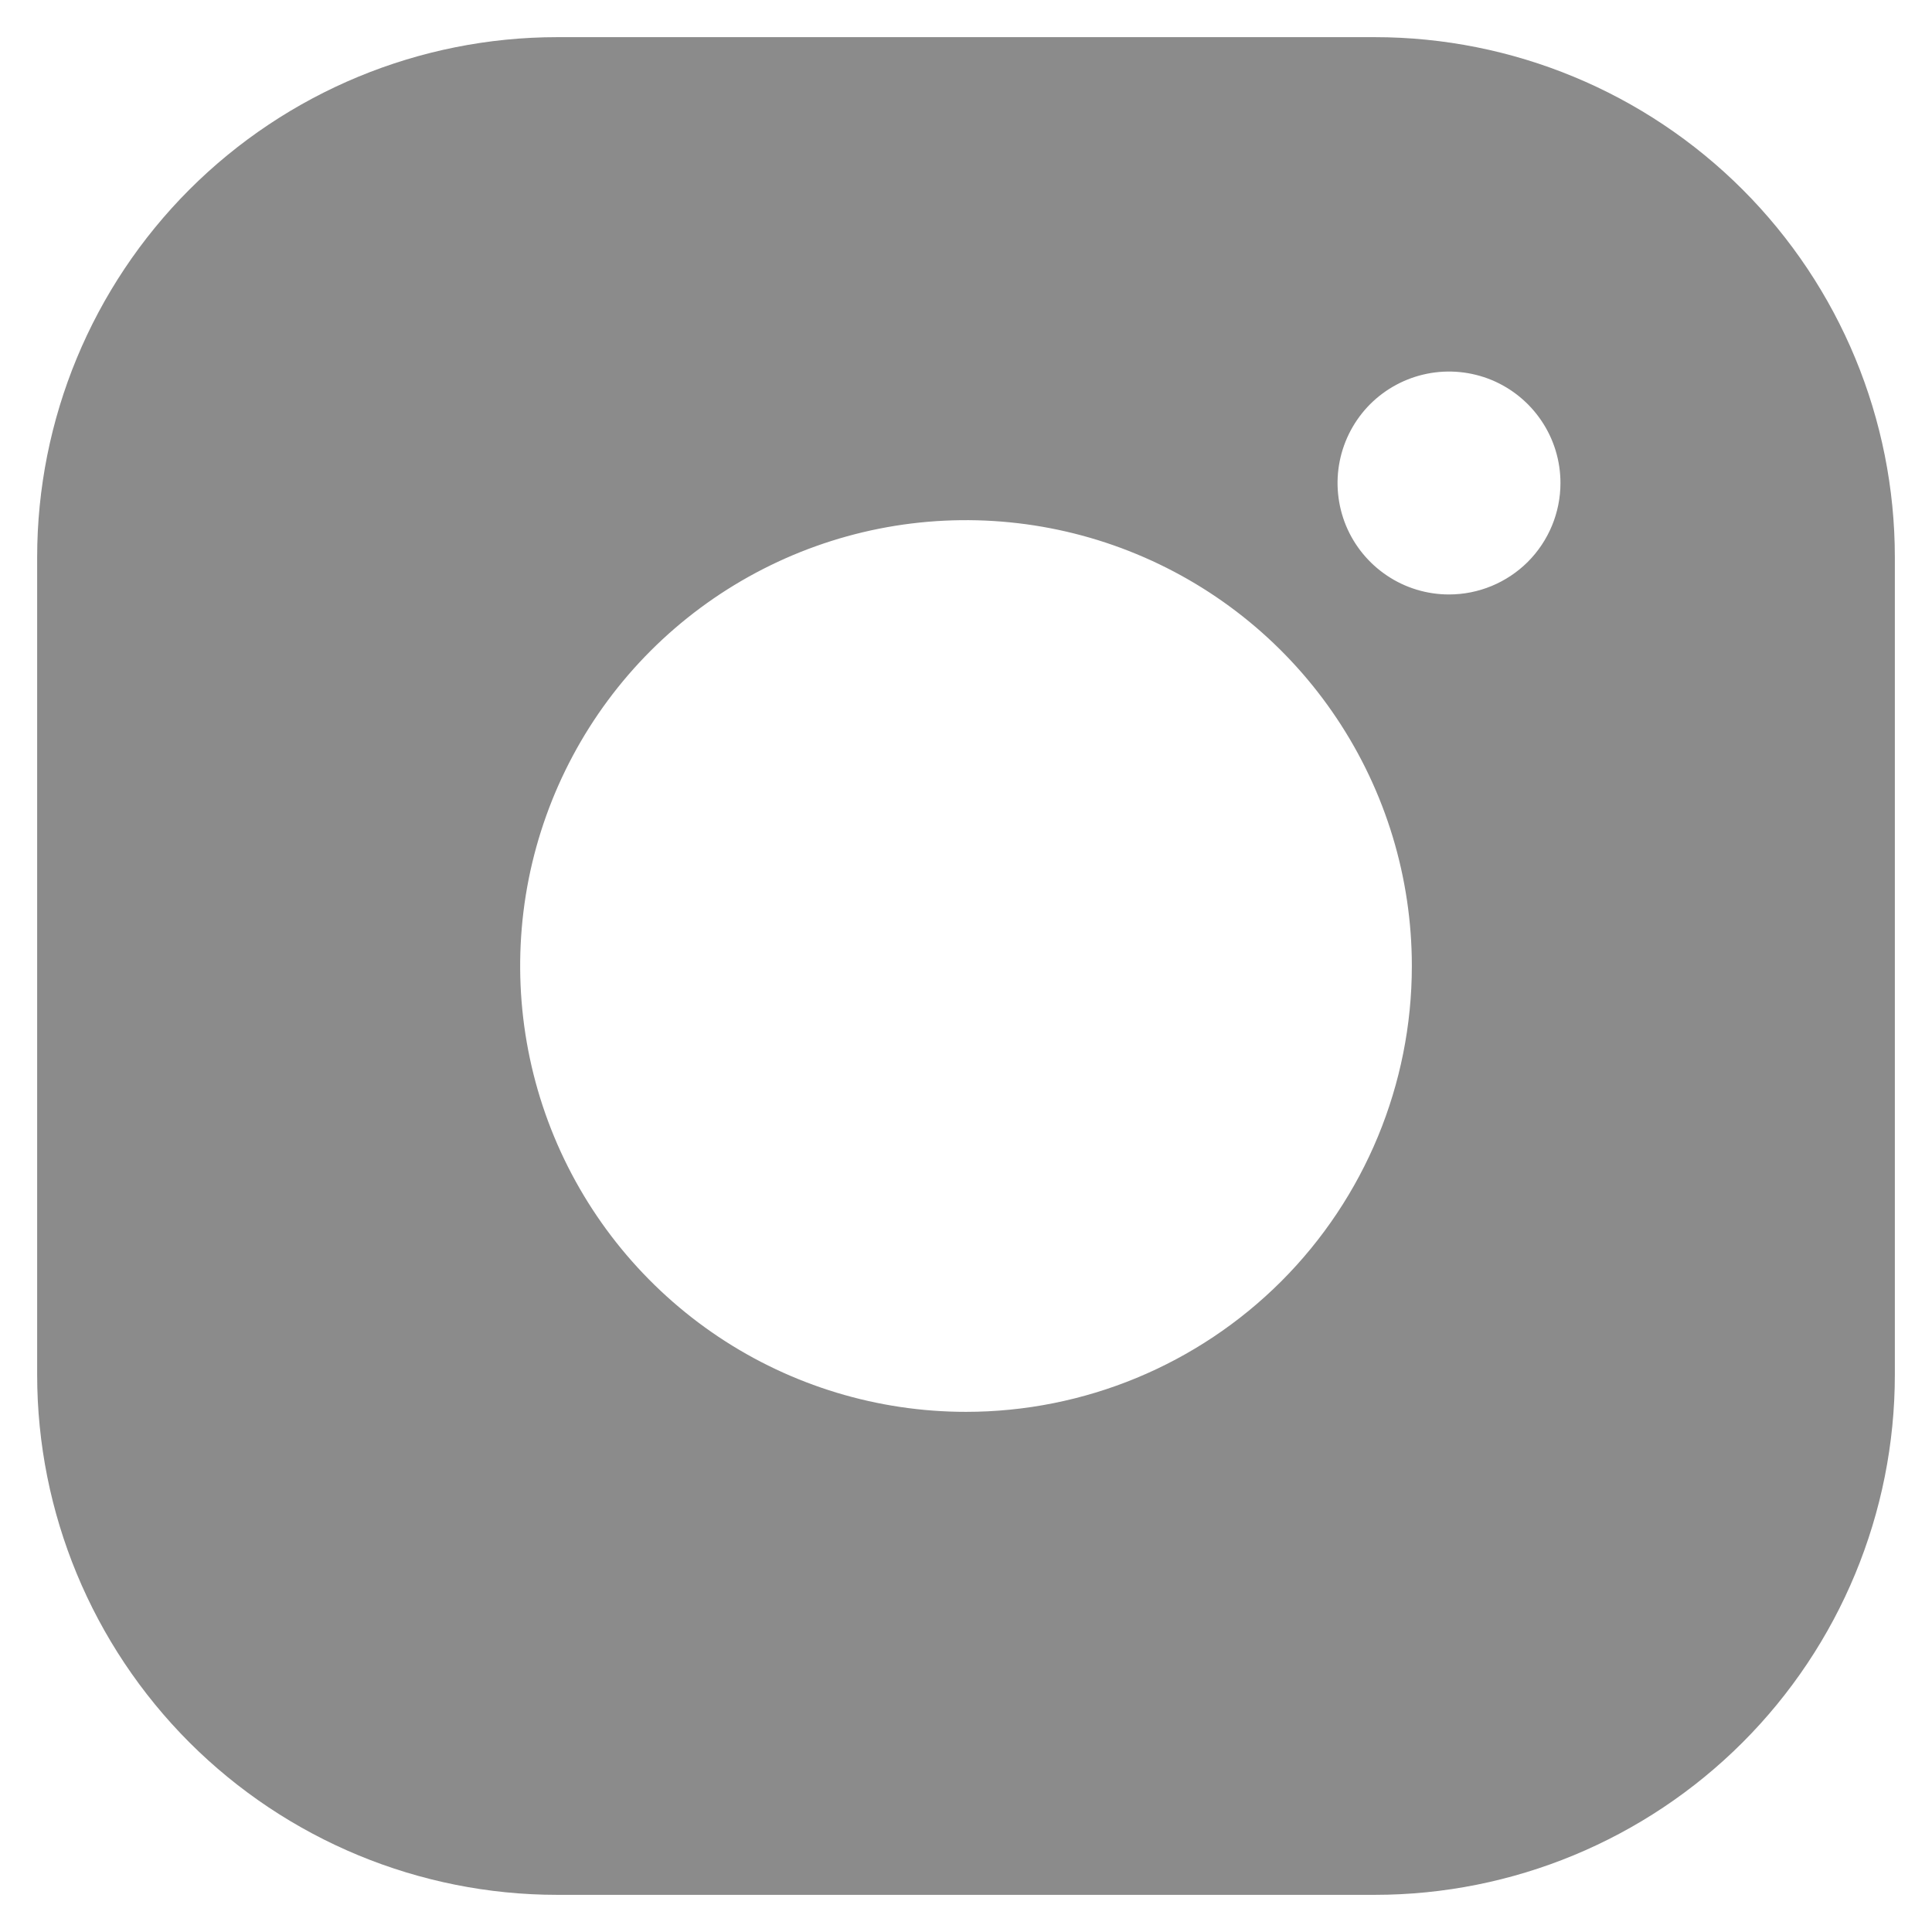 <svg width="26" height="26" viewBox="0 0 26 26" fill="none" xmlns="http://www.w3.org/2000/svg">
<path d="M18.5 0.5H7.5C5.644 0.5 3.863 1.238 2.55 2.55C1.238 3.863 0.5 5.643 0.5 7.5V18.5C0.5 20.357 1.238 22.137 2.55 23.45C3.863 24.762 5.644 25.5 7.5 25.5H18.5C20.357 25.5 22.137 24.762 23.45 23.45C24.763 22.137 25.5 20.357 25.5 18.5V7.5C25.5 5.643 24.763 3.863 23.45 2.55C22.137 1.238 20.357 0.5 18.5 0.5ZM13 19C11.813 19 10.653 18.648 9.667 17.989C8.68 17.329 7.911 16.392 7.457 15.296C7.003 14.2 6.884 12.993 7.115 11.829C7.347 10.666 7.918 9.596 8.757 8.757C9.597 7.918 10.666 7.347 11.83 7.115C12.993 6.884 14.2 7.003 15.296 7.457C16.393 7.911 17.33 8.68 17.989 9.667C18.648 10.653 19 11.813 19 13C19 14.591 18.368 16.117 17.243 17.243C16.117 18.368 14.591 19 13 19ZM19.5 8C19.203 8 18.913 7.912 18.667 7.747C18.42 7.582 18.228 7.348 18.114 7.074C18.001 6.8 17.971 6.498 18.029 6.207C18.087 5.916 18.23 5.649 18.439 5.439C18.649 5.23 18.916 5.087 19.207 5.029C19.498 4.971 19.8 5.001 20.074 5.114C20.348 5.228 20.582 5.42 20.747 5.667C20.912 5.913 21 6.203 21 6.5C21 6.898 20.842 7.279 20.561 7.561C20.279 7.842 19.898 8 19.5 8Z" fill="#8B8B8B"/>
</svg>
